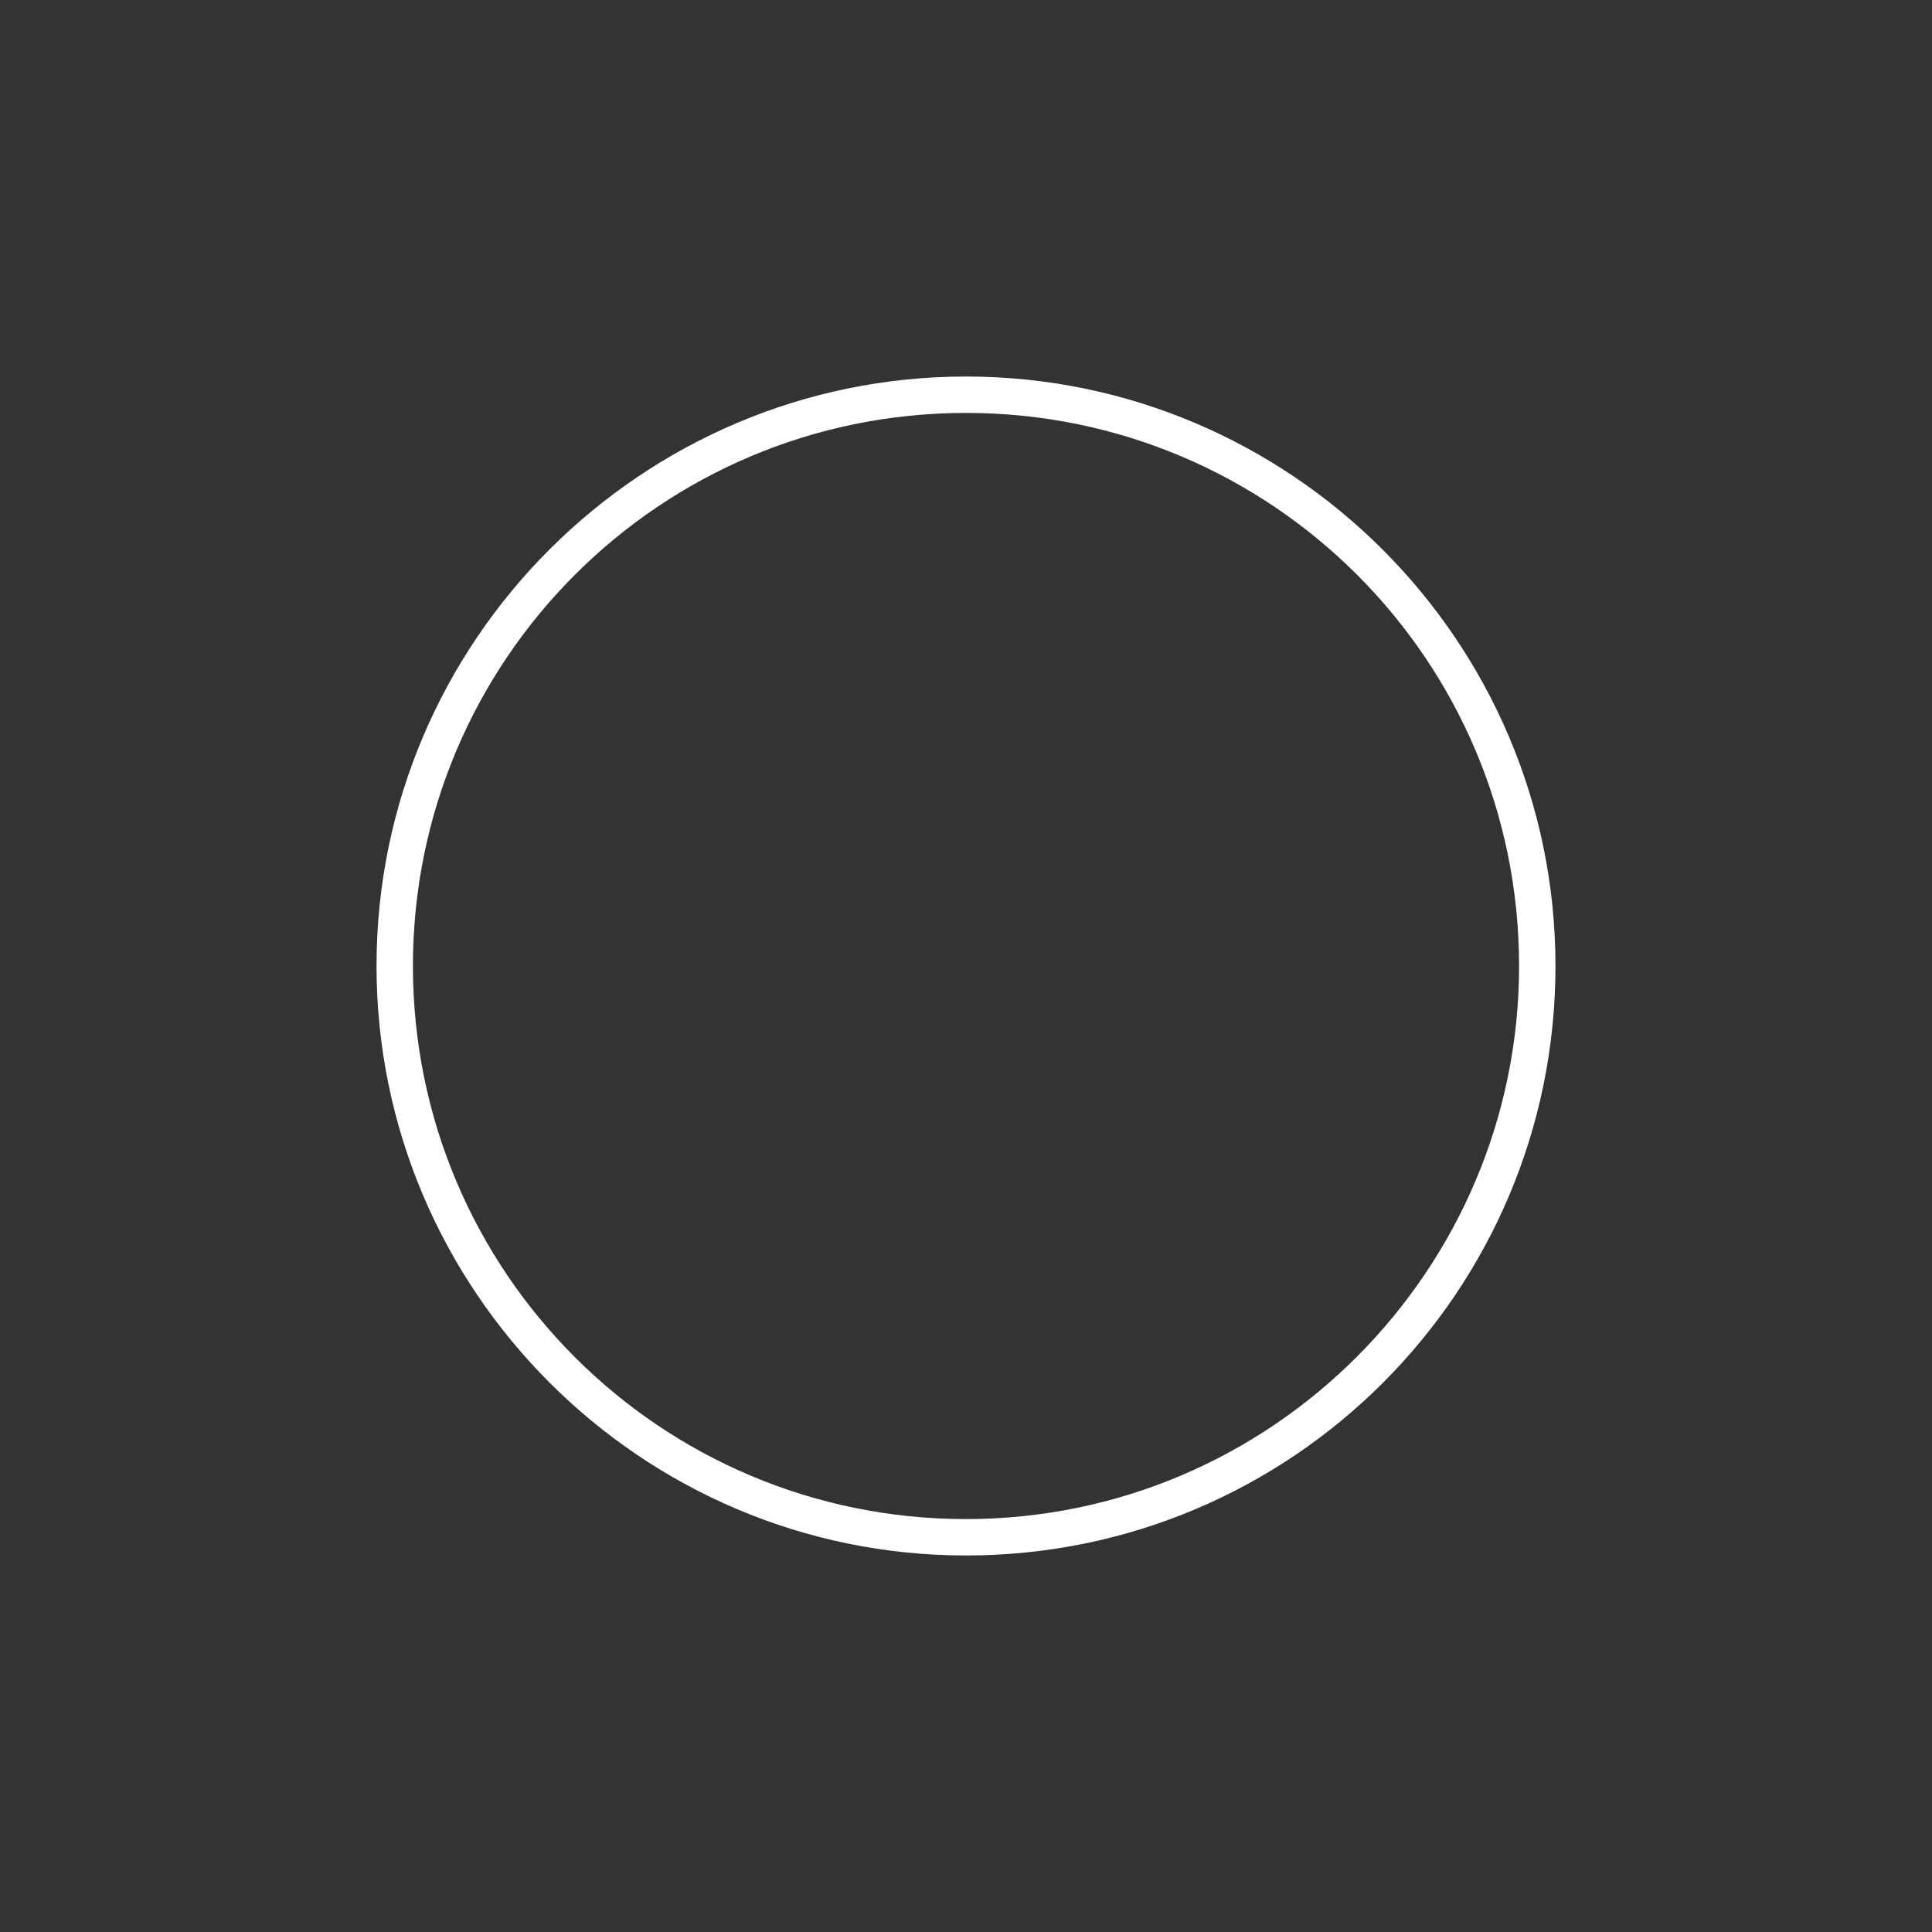 <?xml version="1.0" encoding="UTF-8"?>
<svg fill="#fff" viewBox="0 0 810 810" xmlns="http://www.w3.org/2000/svg">
<rect x="0" y="0" width="810" height="810" fill="#333333" stroke="none"/>
<path d="m157.86 405c0-136.54 111.37-247.14 247.14-247.14 135.77 0 247.14 110.6 247.14 247.14s-110.6 247.14-247.14 247.14-247.14-111.36-247.14-247.14zm479.02 0c0-128.14-103.74-231.88-231.88-231.88-128.14 0-231.88 103.73-231.88 231.88 0 128.14 103.73 231.88 231.88 231.88 128.14 0 231.88-104.5 231.88-231.88z
m203.15 172.65v-14.77h403.67v14.77z
m203.15 652.13v-14.766h403.67v14.766z
m157.86 606.84v-403.67h14.77v403.67z
m637.34 606.84v-403.67h14.766v403.67z
m172.63 172.65h30.523v-14.77h-45.293v45.293h14.77z
m172.63 637.37v-30.523h-14.77v45.289h45.293v-14.766z
m637.34 172.65v30.523h14.766v-45.293h-45.289v14.77z
m637.34 637.37h-30.523v14.766h45.289v-45.289h-14.766z
m215.99 296.9h378l-189 327.66zm360.54 10.066h-343.07l171.54 297.38z"/>

</svg>